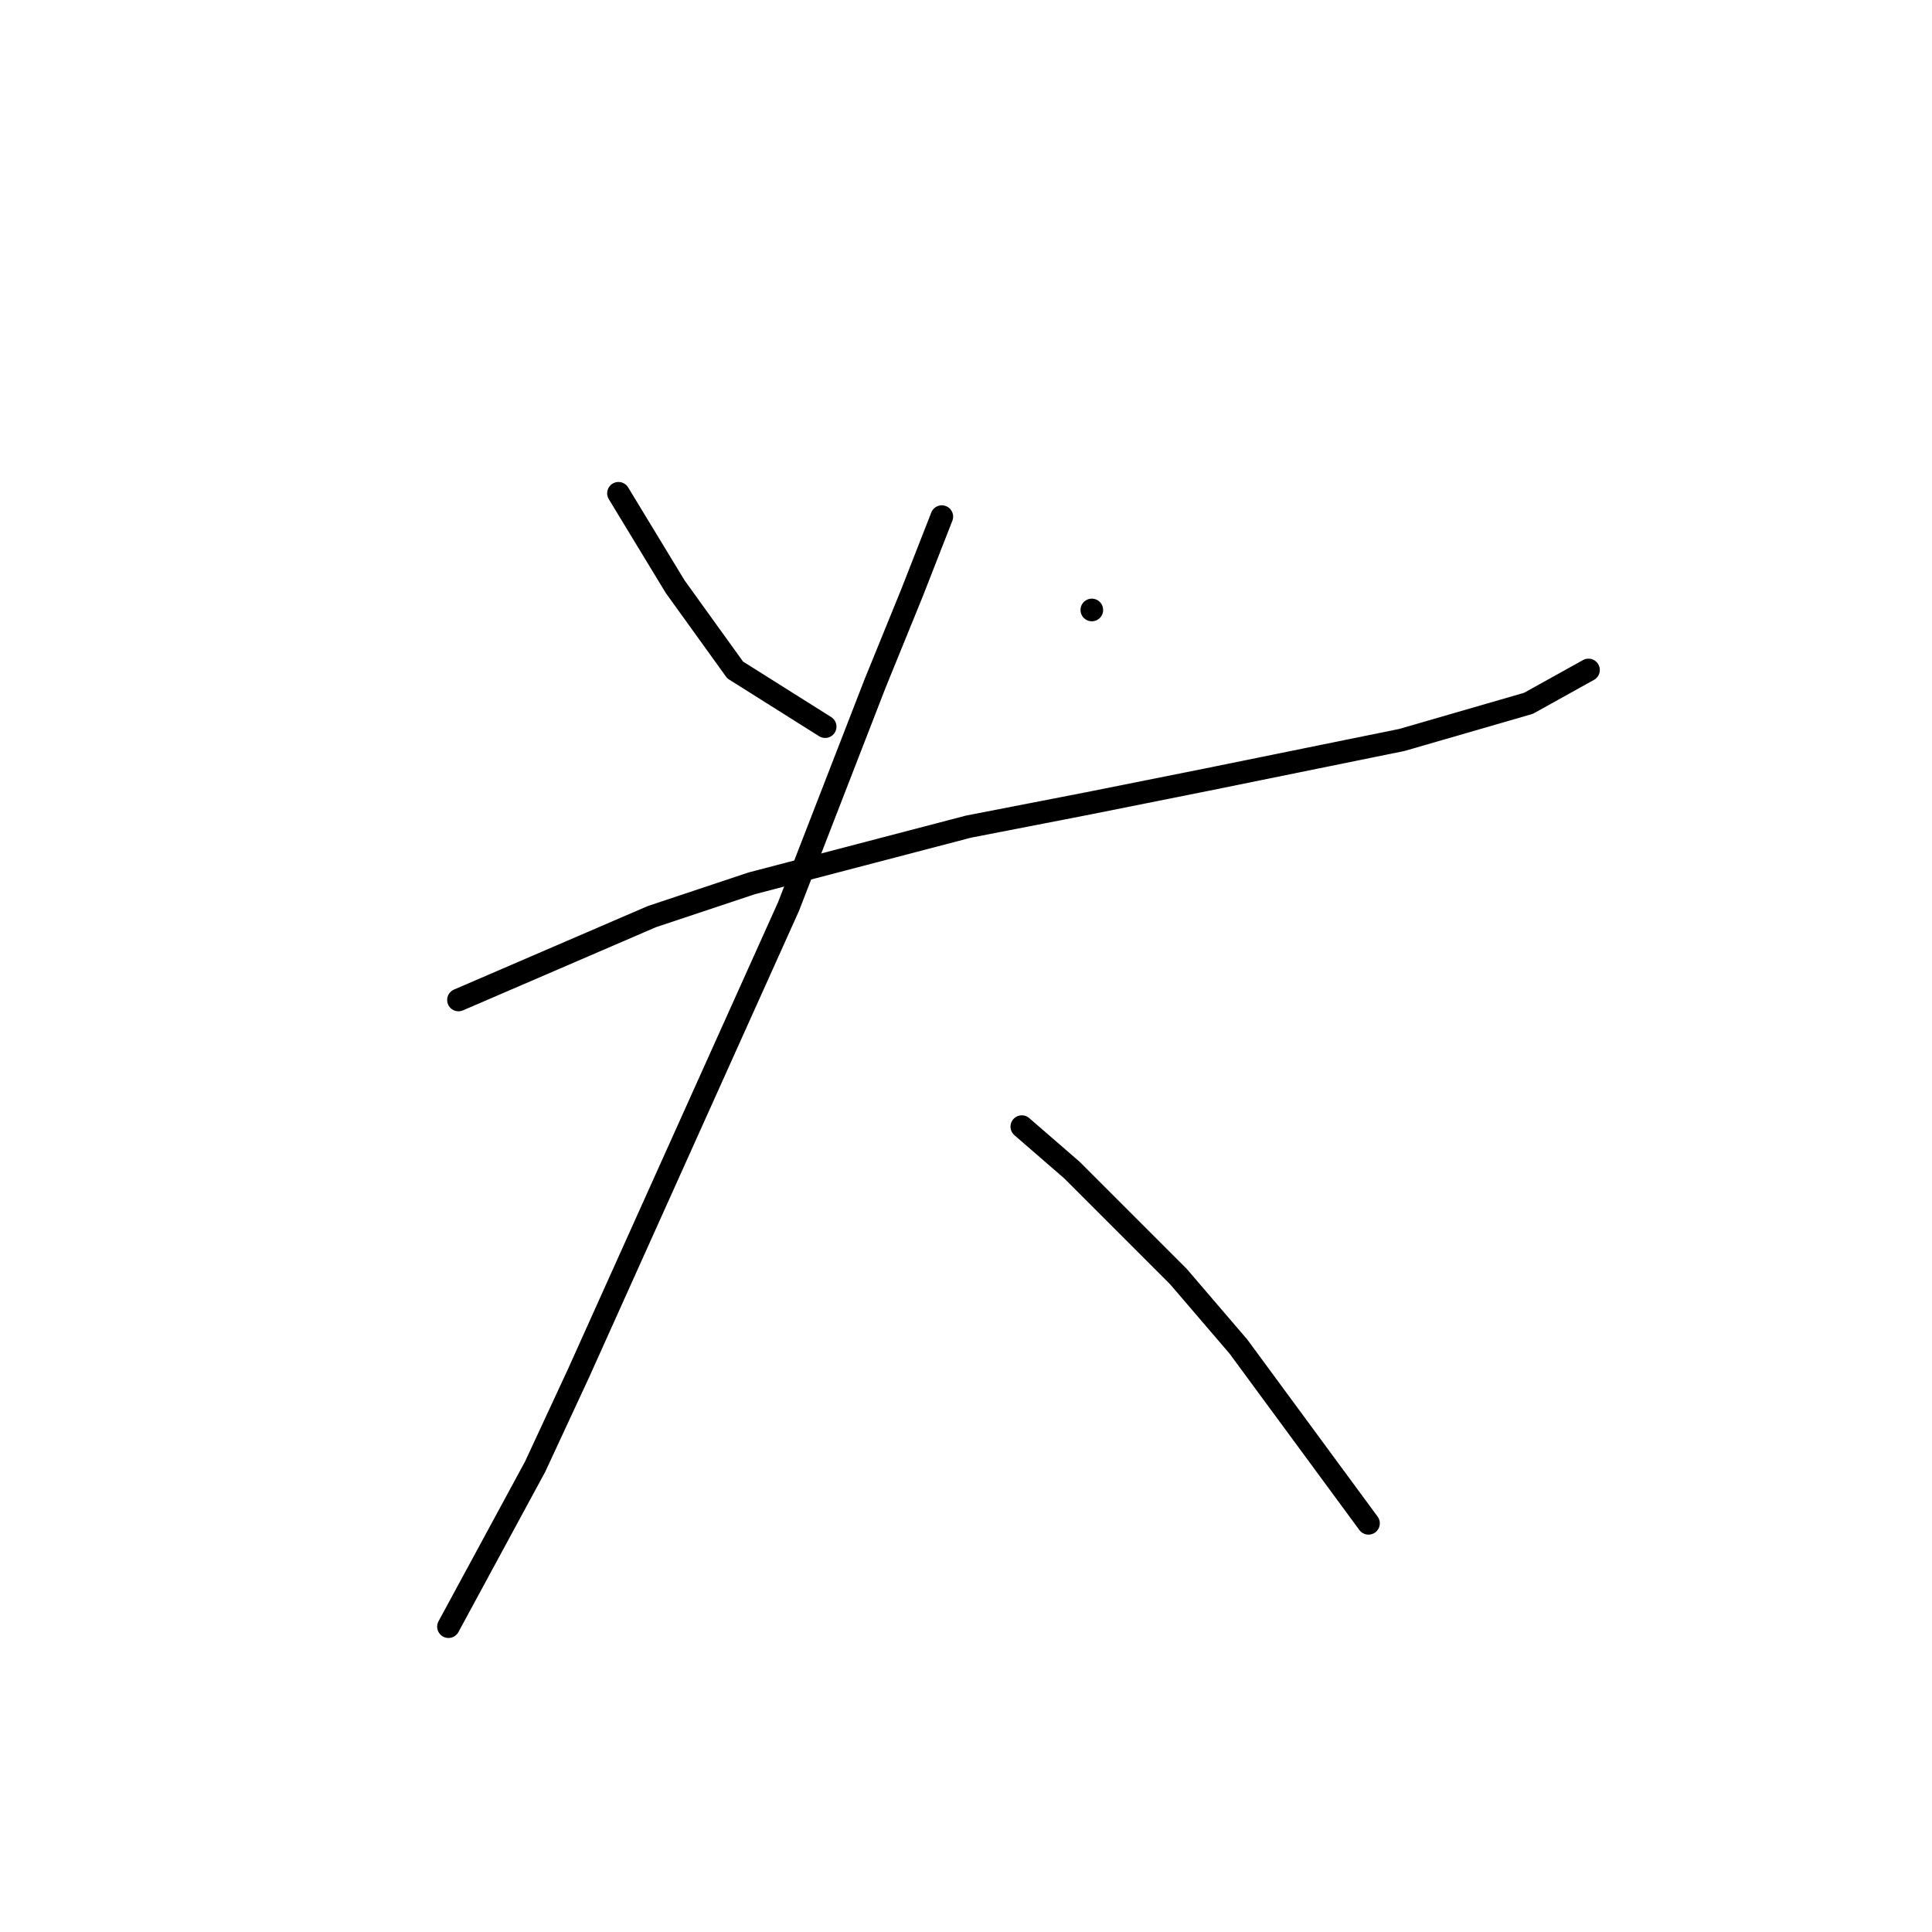 <?xml version="1.0" standalone="no"?>
    <svg width="256" height="256" xmlns="http://www.w3.org/2000/svg" version="1.1">
    <polyline stroke="black" stroke-width="3" stroke-linecap="round" fill="transparent" stroke-linejoin="round" points="81.952 65.365 89.461 77.733 97.411 88.775 109.337 96.284 109.337 96.284 " />
        <polyline stroke="black" stroke-width="3" stroke-linecap="round" fill="transparent" stroke-linejoin="round" points="144.672 80.824 144.672 80.824 " />
        <polyline stroke="black" stroke-width="3" stroke-linecap="round" fill="transparent" stroke-linejoin="round" points="60.751 132.502 86.369 121.46 99.62 117.043 128.329 109.534 144.23 106.442 159.689 103.351 185.749 98.05 202.533 93.192 210.483 88.775 210.483 88.775 " />
        <polyline stroke="black" stroke-width="3" stroke-linecap="round" fill="transparent" stroke-linejoin="round" points="124.796 68.457 120.821 78.616 115.962 90.542 104.478 120.135 76.652 181.971 70.91 194.338 59.426 215.54 59.426 215.54 " />
        <polyline stroke="black" stroke-width="3" stroke-linecap="round" fill="transparent" stroke-linejoin="round" points="135.396 149.286 142.022 155.028 156.156 169.162 164.106 178.438 181.332 201.847 181.332 201.847 " />
        </svg>